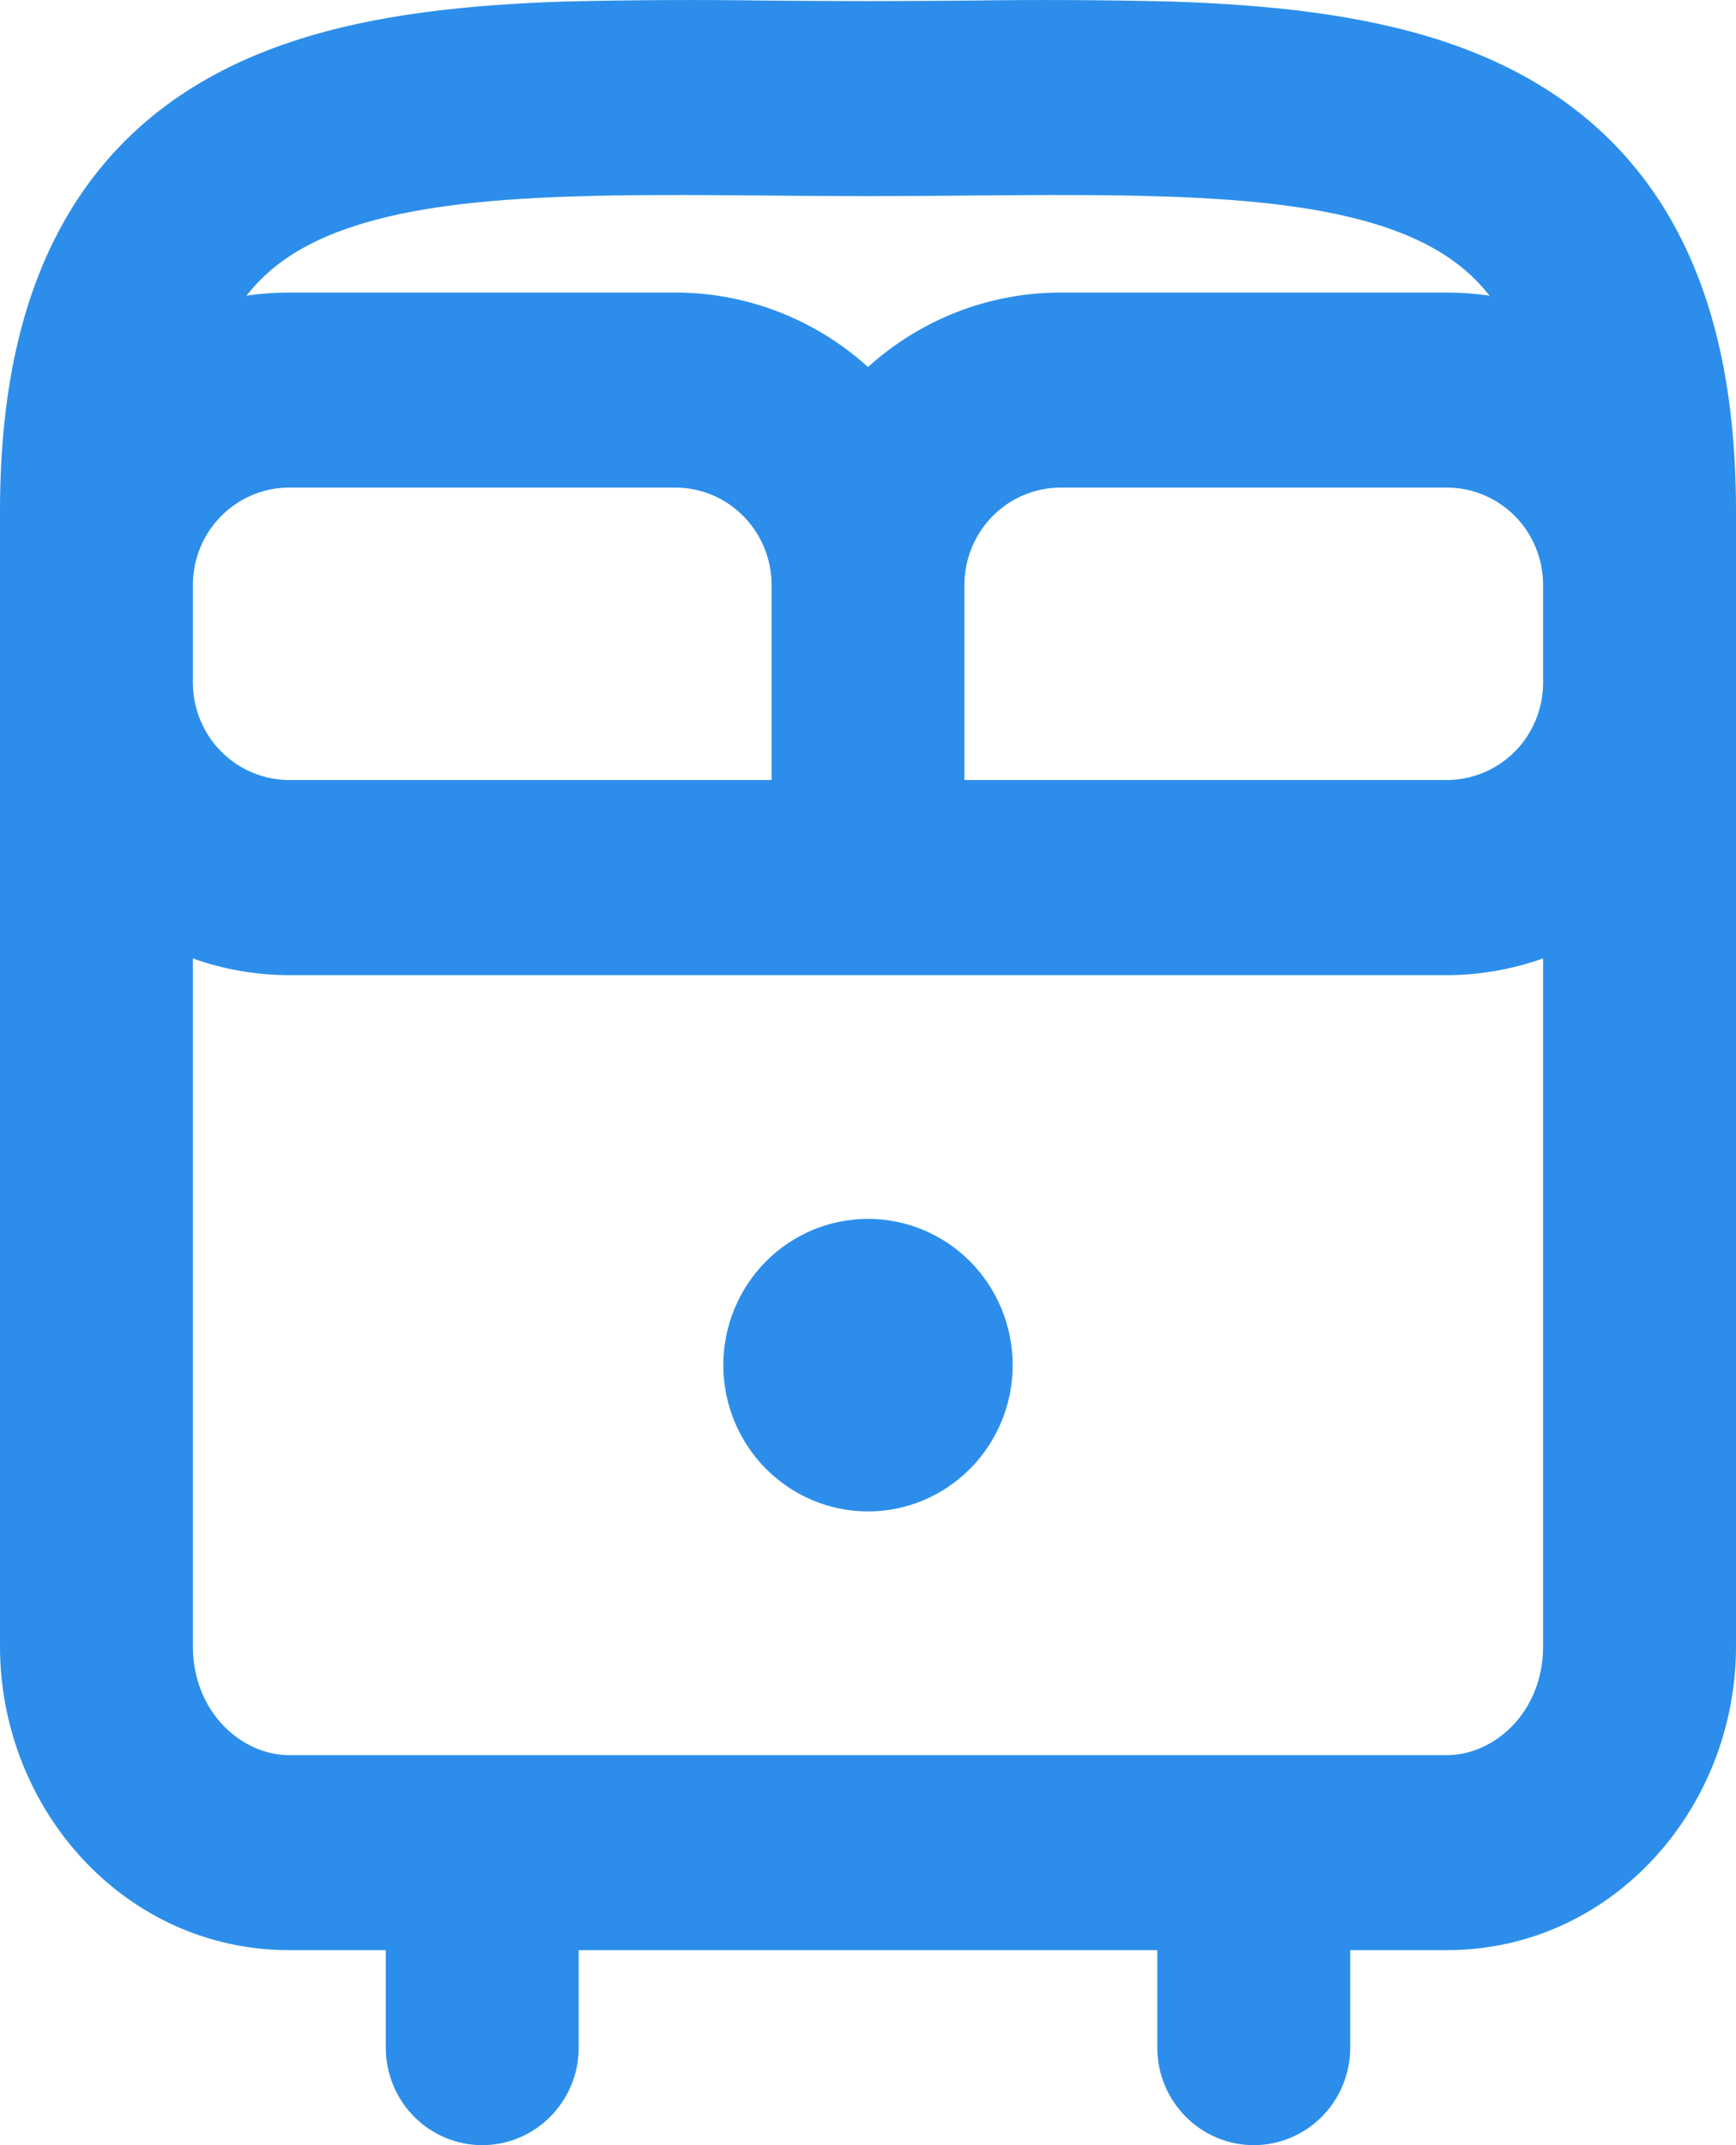 <svg width="17" height="21" viewBox="0 0 17 21" fill="none" xmlns="http://www.w3.org/2000/svg">
<path fill-rule="evenodd" clip-rule="evenodd" d="M1.889 6.682V5.727C1.889 5.474 1.988 5.231 2.166 5.052C2.343 4.873 2.583 4.773 2.833 4.773H6.611C6.862 4.773 7.102 4.873 7.279 5.052C7.456 5.231 7.556 5.474 7.556 5.727V7.636H2.833C2.583 7.636 2.343 7.536 2.166 7.357C1.988 7.178 1.889 6.935 1.889 6.682ZM8.5 9.546H2.833C2.503 9.546 2.184 9.488 1.889 9.383V16.117C1.889 16.756 2.361 17.182 2.833 17.182H14.167C14.639 17.182 15.111 16.756 15.111 16.117V9.382C14.816 9.487 14.497 9.546 14.167 9.546H8.5ZM9.444 7.636H14.167C14.417 7.636 14.657 7.536 14.835 7.357C15.012 7.178 15.111 6.935 15.111 6.682V5.727C15.111 5.474 15.012 5.231 14.835 5.052C14.657 4.873 14.417 4.773 14.167 4.773H10.389C10.138 4.773 9.898 4.873 9.721 5.052C9.544 5.231 9.444 5.474 9.444 5.727V7.636ZM14.587 2.895C14.448 2.874 14.307 2.864 14.167 2.864H10.389C9.664 2.864 9.001 3.14 8.5 3.593C7.981 3.123 7.308 2.863 6.611 2.864H2.833C2.691 2.864 2.55 2.874 2.413 2.895C2.648 2.594 2.979 2.375 3.452 2.219C4.005 2.036 4.712 1.952 5.59 1.924C6.181 1.904 6.799 1.908 7.468 1.914C7.798 1.917 8.142 1.92 8.5 1.92C8.858 1.92 9.201 1.917 9.532 1.914C10.2 1.908 10.819 1.904 11.41 1.924C12.288 1.952 12.995 2.036 13.549 2.219C14.021 2.375 14.352 2.594 14.587 2.895ZM17 5.727V16.117C17 17.707 15.782 19.091 14.167 19.091H13.222V20.046C13.222 20.299 13.123 20.541 12.946 20.72C12.768 20.899 12.528 21 12.278 21C12.027 21 11.787 20.899 11.61 20.72C11.433 20.541 11.333 20.299 11.333 20.046V19.091H5.667V20.046C5.667 20.299 5.567 20.541 5.39 20.72C5.213 20.899 4.973 21 4.722 21C4.472 21 4.232 20.899 4.054 20.72C3.877 20.541 3.778 20.299 3.778 20.046V19.091H2.833C1.218 19.091 0 17.707 0 16.117V5.006C0 3.776 0.232 2.763 0.749 1.967C1.276 1.156 2.03 0.681 2.865 0.405C3.677 0.136 4.598 0.046 5.528 0.015C6.196 -0.001 6.865 -0.004 7.534 0.006C7.857 0.008 8.18 0.011 8.5 0.011C8.82 0.011 9.143 0.008 9.466 0.006C10.135 -0.004 10.804 -0.001 11.472 0.015C12.402 0.046 13.323 0.136 14.136 0.405C14.97 0.681 15.724 1.157 16.251 1.967C16.768 2.763 17 3.776 17 5.006V5.727ZM8.5 11.932C8.124 11.932 7.764 12.083 7.498 12.351C7.233 12.62 7.083 12.984 7.083 13.364C7.083 13.743 7.233 14.108 7.498 14.376C7.764 14.645 8.124 14.796 8.5 14.796C8.876 14.796 9.236 14.645 9.502 14.376C9.767 14.108 9.917 13.743 9.917 13.364C9.917 12.984 9.767 12.62 9.502 12.351C9.236 12.083 8.876 11.932 8.5 11.932Z" fill="#2C8EEA"/>
</svg>

